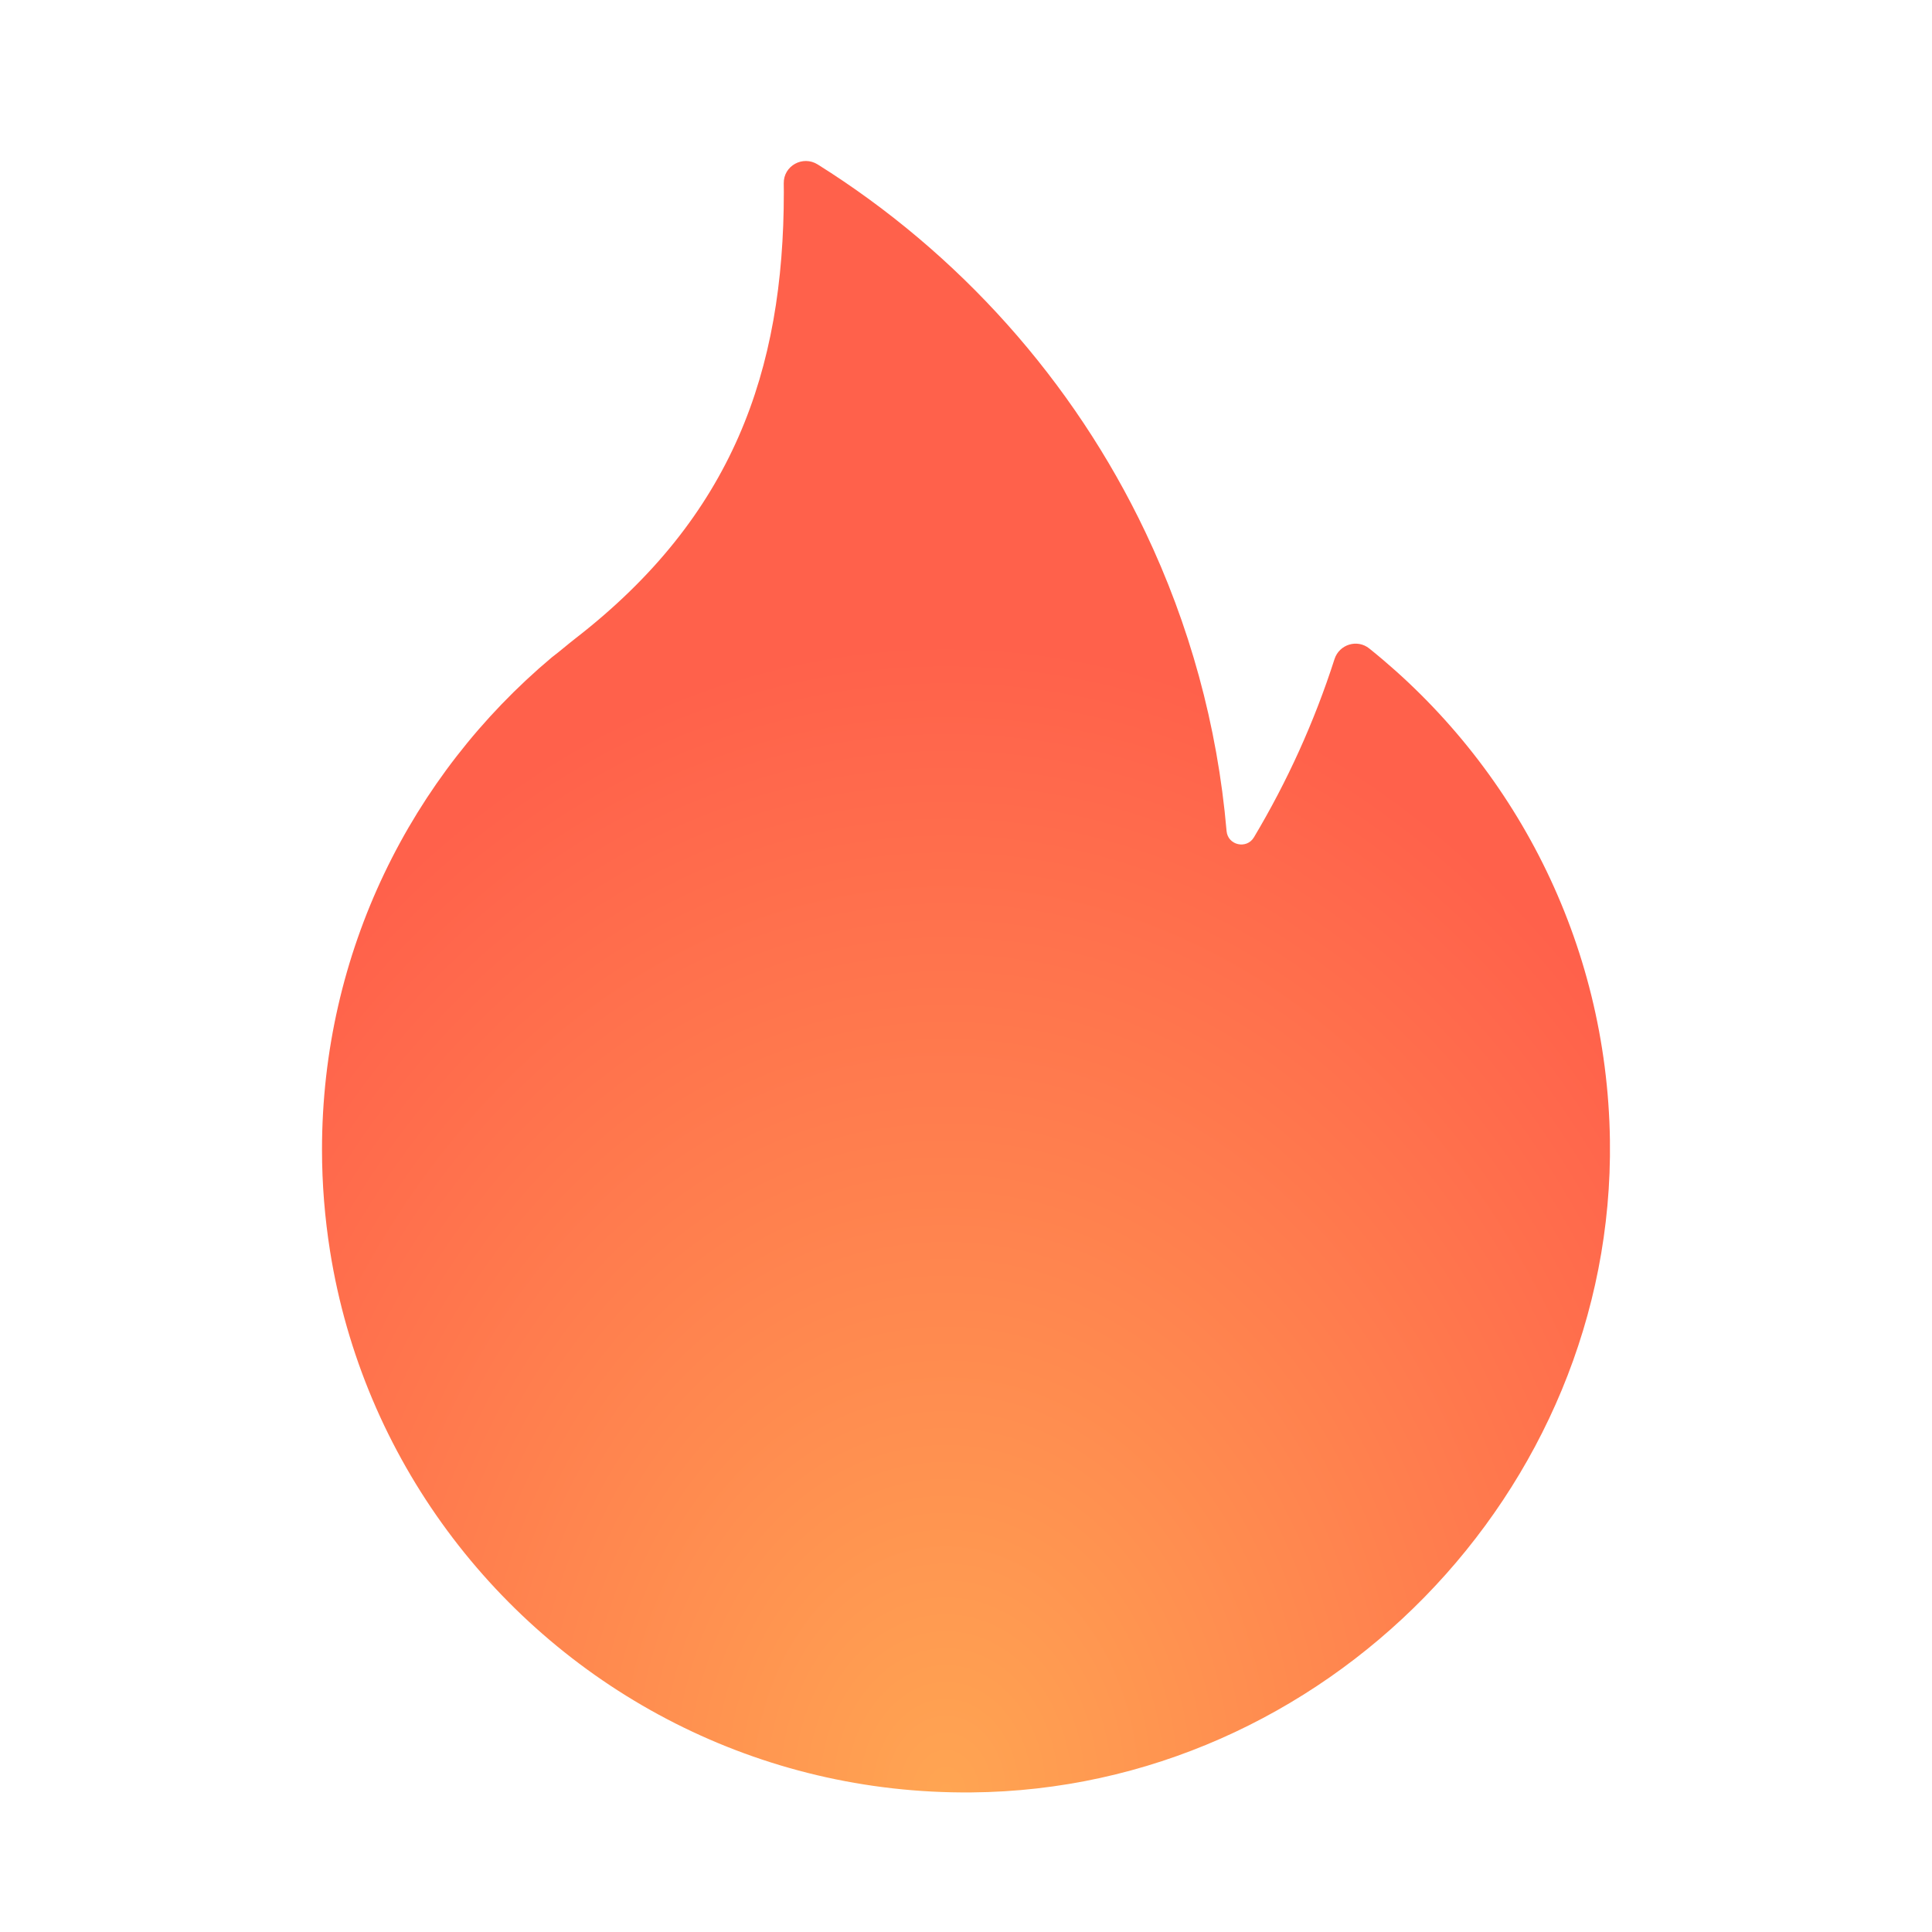 <svg width="24" height="24" viewBox="0 0 24 24" fill="none" xmlns="http://www.w3.org/2000/svg">
<path d="M16.578 8.187C16.327 8.968 15.99 9.709 15.577 10.401C15.487 10.553 15.253 10.501 15.237 10.324C15.123 9.004 14.772 7.752 14.228 6.609C13.333 4.728 11.913 3.143 10.158 2.043C9.973 1.927 9.732 2.059 9.736 2.278C9.737 2.314 9.737 2.351 9.737 2.387C9.737 4.611 9.1 6.415 7.153 7.927C7.052 8.005 6.957 8.089 6.856 8.165C5.11 9.63 4 11.826 4 14.281C4 14.71 4.035 15.131 4.1 15.542C4.508 18.112 6.145 20.275 8.392 21.41C9.496 21.968 10.745 22.278 12.07 22.266C16.443 22.229 20.061 18.529 19.999 14.164C19.963 11.694 18.805 9.496 17.01 8.056C16.86 7.935 16.637 8.005 16.578 8.187Z" fill="url(#paint0_radial_1068_4212)"/>
<defs>
<radialGradient id="paint0_radial_1068_4212" cx="0" cy="0" r="1" gradientUnits="userSpaceOnUse" gradientTransform="translate(11.749 22.267) rotate(-90) scale(14.306 11.294)">
<stop stop-color="#FFA552"/>
<stop offset="1" stop-color="#FF614B"/>
</radialGradient>
</defs>
</svg>

